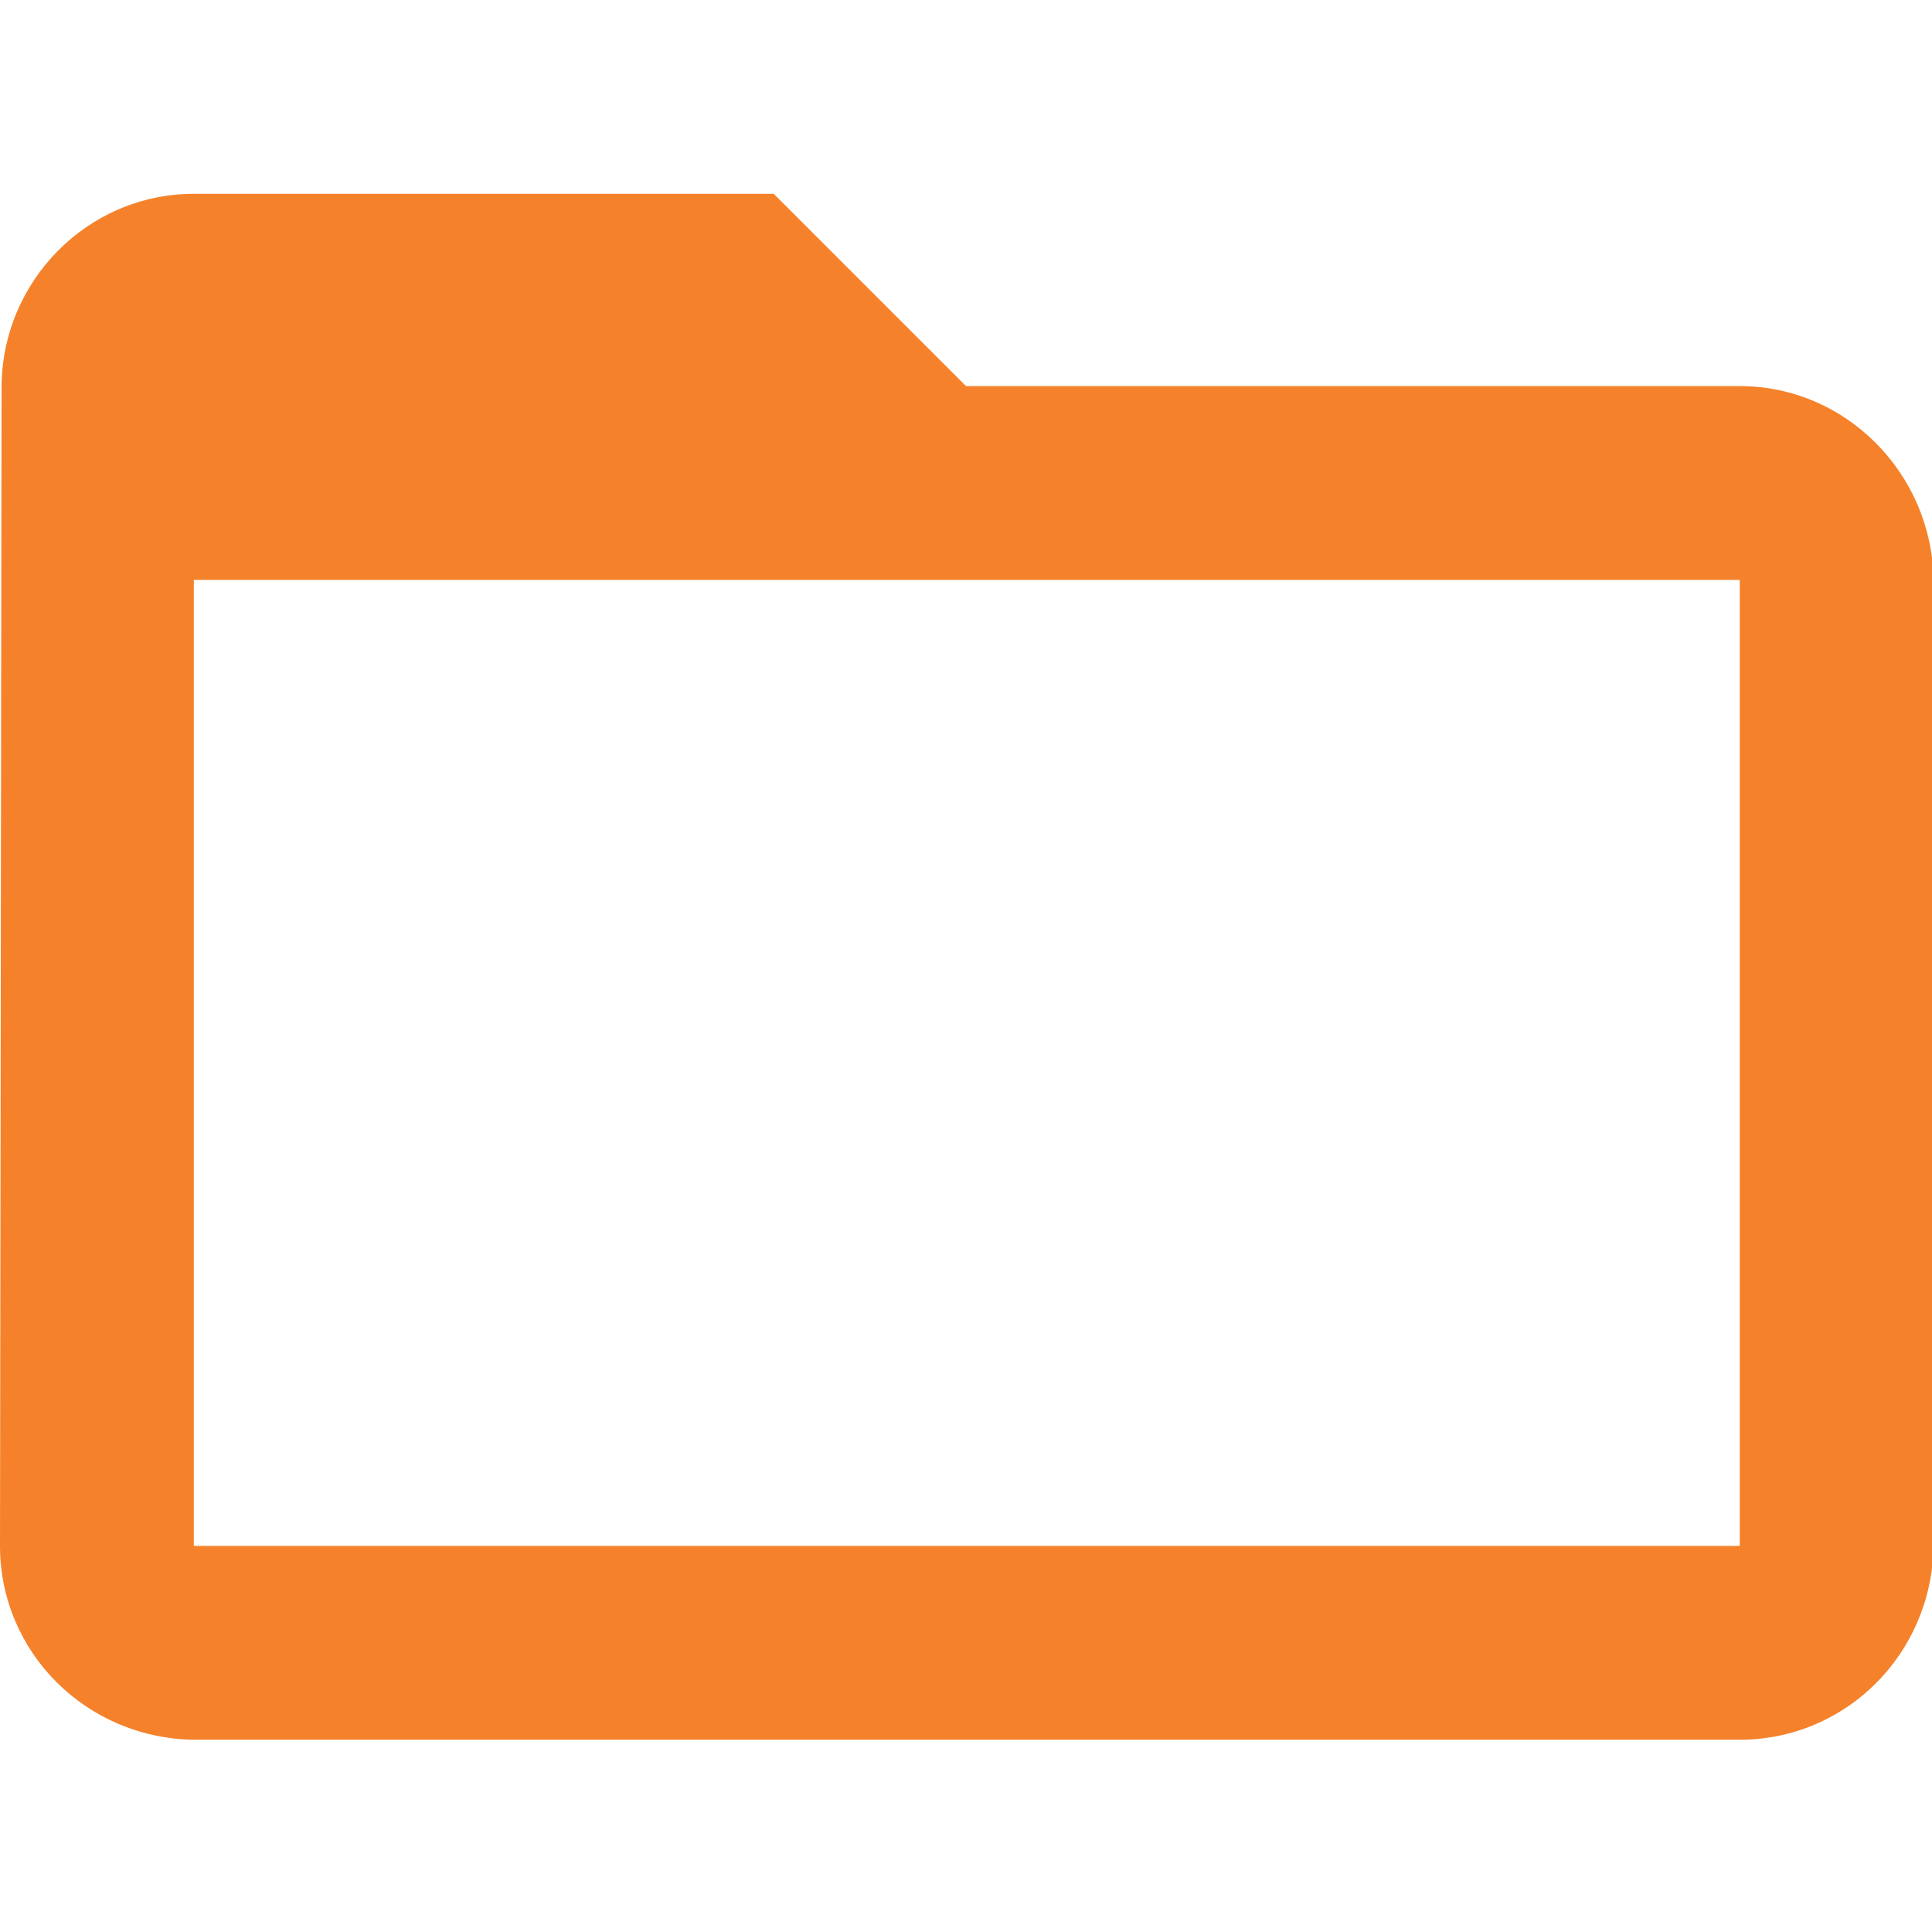 <?xml version="1.0" encoding="utf-8"?>
<!-- Generator: Adobe Illustrator 24.0.2, SVG Export Plug-In . SVG Version: 6.00 Build 0)  -->
<svg version="1.1" id="icon_pasta" xmlns="http://www.w3.org/2000/svg" xmlns:xlink="http://www.w3.org/1999/xlink" x="0px" y="0px"
	 viewBox="0 0 123.6 123.6" style="enable-background:new 0 0 123.6 123.6;" xml:space="preserve">
<style type="text/css">
	.st0{fill:none;}
	.st1{fill:#F5822B;}
</style>
<path id="Caminho_725" class="st0" d="M0,0h123.6v123.6H0V0z"/>
<path id="Caminho_726" class="st1" d="M111.3,24.7H61.8L49.5,12.4H12.4c-6.8,0-12.3,5.6-12.3,12.4L0,98.9c0,6.8,5.5,12.3,12.4,12.4
	h98.9c6.8,0,12.3-5.5,12.4-12.4V37.1C123.6,30.3,118.1,24.7,111.3,24.7z M111.3,98.9H12.4V37.1h98.9V98.9z"/>
</svg>
